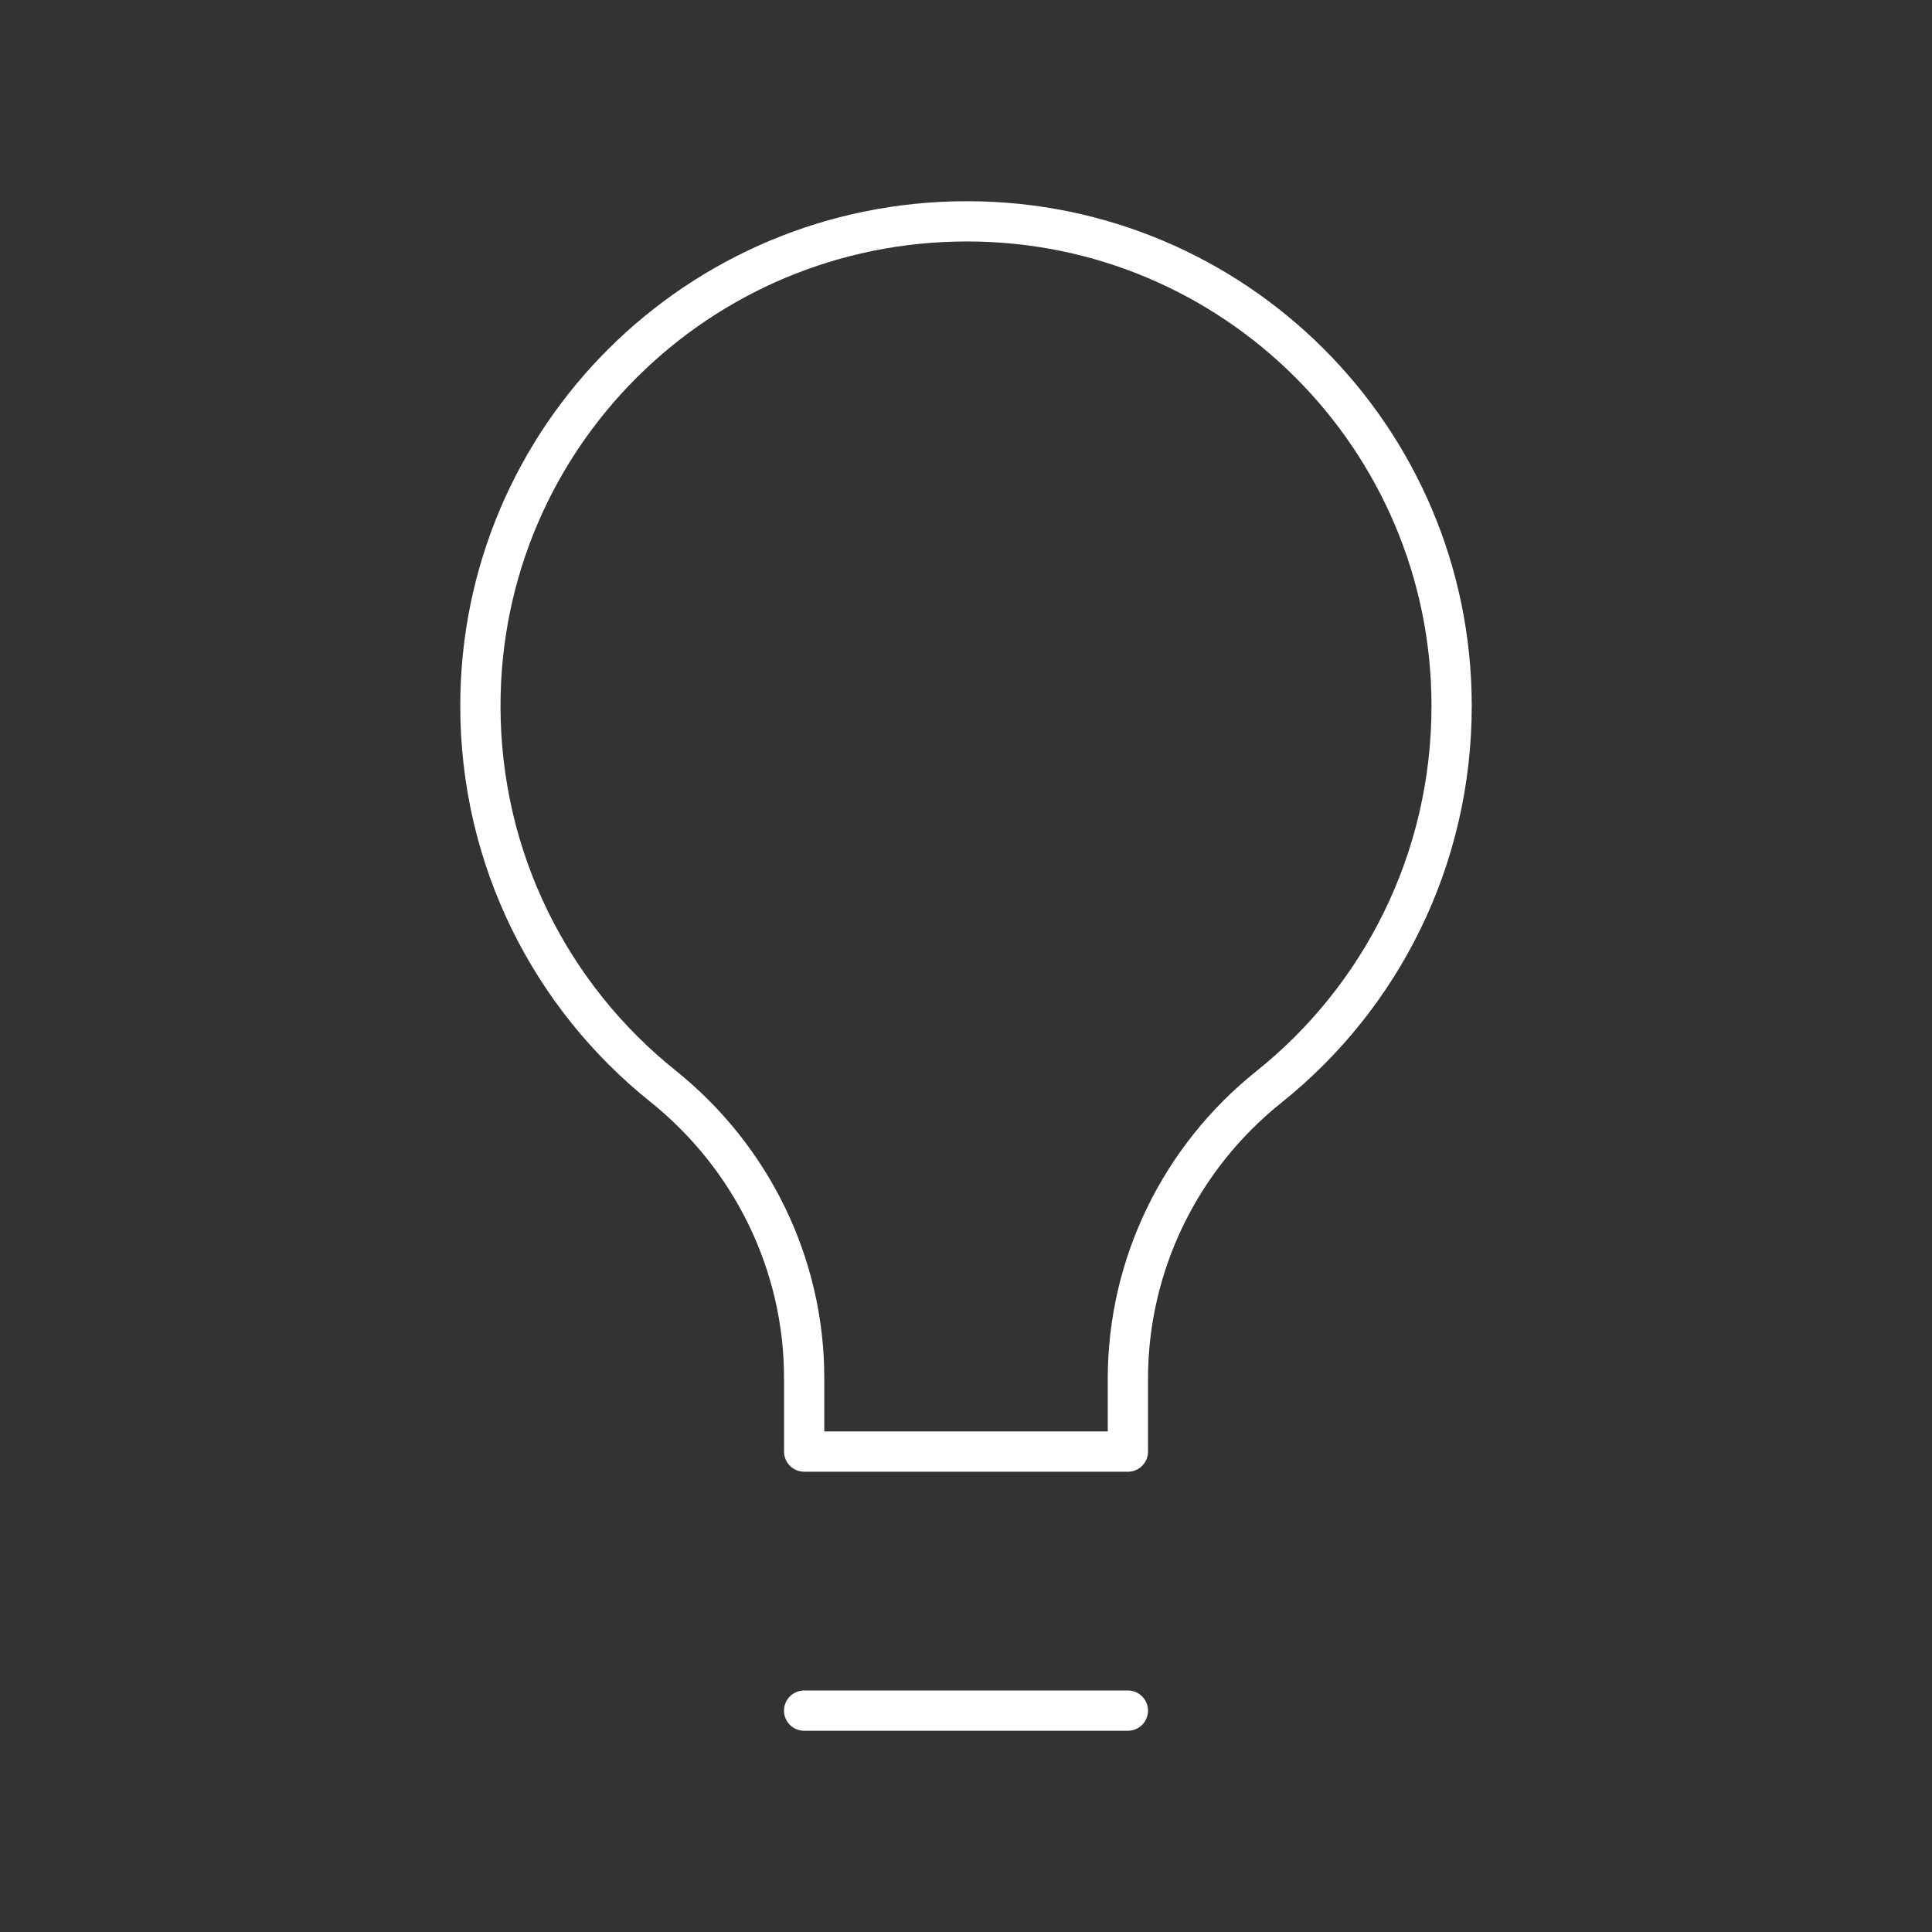 <?xml version="1.0" encoding="UTF-8"?><svg id="a" xmlns="http://www.w3.org/2000/svg" viewBox="0 0 48 48"><rect x="0" y="0" width="48" height="48" fill="#333333" stroke="none"/><defs><style>.b{fill:none;stroke:#fff;stroke-linecap:round;stroke-linejoin:round;}</style></defs><line class="b" x1="19.978" y1="42.5" x2="28.022" y2="42.5"/><path class="b" d="m28.022,36.065v-1.812c0-2.825,1.298-5.485,3.504-7.249,2.772-2.216,4.544-5.637,4.539-9.482-.009-6.642-5.397-12.023-12.039-12.023-6.688,0-12.091,5.377-12.091,12.039,0,3.825,1.767,7.229,4.531,9.443,2.208,1.768,3.513,4.427,3.513,7.255v1.828h8.043Z"/></svg>